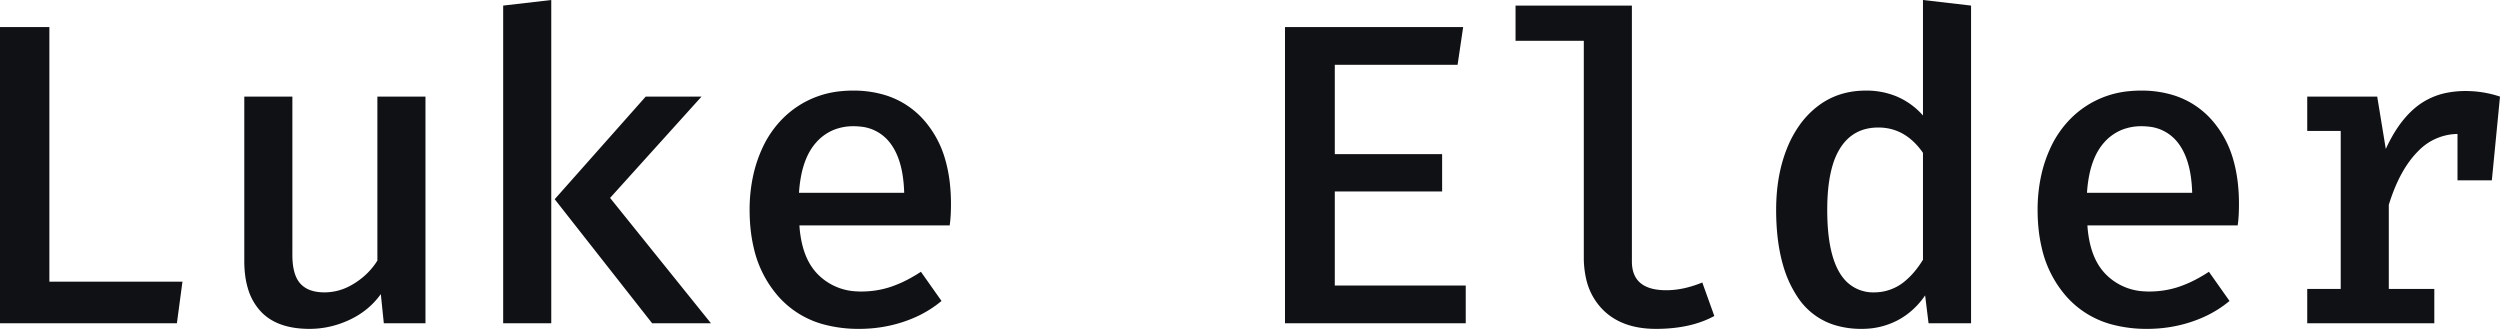 <svg width="465.84" height="61.281" viewBox="0 0 465.84 61.281" xmlns="http://www.w3.org/2000/svg"><g id="svgGroup" stroke-linecap="round" fill-rule="evenodd" font-size="9pt" stroke="#000000" stroke-width="0" fill="#0f1114" style="stroke:#000000;stroke-width:0;fill:#0f1114"><path d="M 248.72 12.08 L 248.72 28.72 L 268.72 28.72 L 268.72 35.68 L 248.72 35.68 L 248.72 53.2 L 273.12 53.2 L 273.12 60.24 L 239.44 60.24 L 239.44 5.04 L 272.64 5.04 L 271.6 12.08 L 248.72 12.08 Z M 54.48 18 L 54.48 47.52 A 14.468 14.468 0 0 0 54.594 49.404 Q 54.863 51.446 55.768 52.611 A 4.063 4.063 0 0 0 55.96 52.84 A 4.626 4.626 0 0 0 58.009 54.132 Q 58.77 54.379 59.698 54.451 A 10.175 10.175 0 0 0 60.48 54.48 A 10.063 10.063 0 0 0 65.198 53.284 A 12.424 12.424 0 0 0 66.04 52.8 Q 68.72 51.12 70.32 48.56 L 70.32 18 L 79.28 18 L 79.28 60.24 L 71.52 60.24 L 70.96 54.8 Q 68.72 57.92 65.12 59.6 Q 61.52 61.28 57.68 61.28 Q 53.397 61.28 50.622 59.652 A 9.011 9.011 0 0 1 48.56 58 A 10.647 10.647 0 0 1 46.21 53.799 Q 45.714 52.174 45.575 50.22 A 22.179 22.179 0 0 1 45.52 48.64 L 45.52 18 L 54.48 18 Z M 465.84 18 L 464.32 33.6 L 457.92 33.6 L 457.92 24.96 A 10.322 10.322 0 0 0 450.69 28.063 A 13.738 13.738 0 0 0 450.28 28.48 Q 447.617 31.308 445.845 36.028 A 37.225 37.225 0 0 0 445.12 38.16 L 445.12 53.84 L 453.6 53.84 L 453.6 60.24 L 429.92 60.24 L 429.92 53.84 L 436.16 53.84 L 436.16 24.4 L 429.92 24.4 L 429.92 18 L 442.96 18 L 444.56 27.76 Q 446.556 23.383 449.251 20.792 A 14.749 14.749 0 0 1 450.6 19.64 A 13.121 13.121 0 0 1 456.271 17.228 A 17.968 17.968 0 0 1 459.44 16.96 Q 462.72 16.96 465.84 18 Z M 358.32 0 L 367.28 1.04 L 367.28 60.24 L 359.36 60.24 L 358.72 55.04 A 14.657 14.657 0 0 1 355.406 58.539 A 13.526 13.526 0 0 1 353.6 59.68 A 14.037 14.037 0 0 1 347.564 61.266 A 16.529 16.529 0 0 1 346.88 61.28 A 16.786 16.786 0 0 1 341.898 60.58 A 12.73 12.73 0 0 1 334.96 55.36 A 21.03 21.03 0 0 1 332.226 49.338 Q 331.435 46.58 331.138 43.278 A 46.513 46.513 0 0 1 330.96 39.12 Q 330.96 32.64 333 27.6 A 20.622 20.622 0 0 1 335.38 23.234 A 16.432 16.432 0 0 1 338.8 19.72 Q 342.56 16.88 347.68 16.88 A 14.747 14.747 0 0 1 353.245 17.9 A 13.611 13.611 0 0 1 358.32 21.52 L 358.32 0 Z M 304.08 1.04 L 304.08 48.72 Q 304.08 53.699 309.603 54.053 A 13.731 13.731 0 0 0 310.48 54.08 Q 313.68 54.08 317.2 52.64 L 319.44 58.88 Q 315.453 61.055 309.757 61.259 A 33.452 33.452 0 0 1 308.56 61.28 Q 302.24 61.28 298.68 57.72 A 11.771 11.771 0 0 1 295.545 51.914 A 17.689 17.689 0 0 1 295.12 47.92 L 295.12 7.6 L 282.4 7.6 L 282.4 1.04 L 304.08 1.04 Z M 171.6 50.64 L 175.44 56.08 A 20.908 20.908 0 0 1 169.943 59.371 A 24.581 24.581 0 0 1 168.48 59.92 Q 164.48 61.28 160.08 61.28 A 24.871 24.871 0 0 1 153.808 60.533 A 17.235 17.235 0 0 1 145.04 55.24 A 20.565 20.565 0 0 1 140.438 46.129 Q 139.704 43.01 139.681 39.356 A 37.642 37.642 0 0 1 139.68 39.12 A 29.644 29.644 0 0 1 140.414 32.402 A 24.661 24.661 0 0 1 142 27.72 A 19.026 19.026 0 0 1 146.056 21.887 A 17.923 17.923 0 0 1 148.72 19.76 A 17.664 17.664 0 0 1 156.821 16.981 A 22.164 22.164 0 0 1 158.96 16.88 A 20.154 20.154 0 0 1 164.936 17.723 A 15.749 15.749 0 0 1 172.28 22.52 A 18.88 18.88 0 0 1 176.19 29.945 Q 177.2 33.541 177.2 38 A 39.867 39.867 0 0 1 177.169 39.622 Q 177.138 40.383 177.076 41.04 A 17.793 17.793 0 0 1 176.96 42 L 148.96 42 A 20.748 20.748 0 0 0 149.48 45.549 Q 150.348 49.123 152.52 51.24 A 10.746 10.746 0 0 0 159.585 54.292 A 14.269 14.269 0 0 0 160.48 54.32 Q 163.44 54.32 166.12 53.4 A 22.014 22.014 0 0 0 169.173 52.074 A 28.402 28.402 0 0 0 171.6 50.64 Z M 411.6 50.64 L 415.44 56.08 A 20.908 20.908 0 0 1 409.943 59.371 A 24.581 24.581 0 0 1 408.48 59.92 Q 404.48 61.28 400.08 61.28 A 24.871 24.871 0 0 1 393.808 60.533 A 17.235 17.235 0 0 1 385.04 55.24 A 20.565 20.565 0 0 1 380.438 46.129 Q 379.704 43.01 379.681 39.356 A 37.642 37.642 0 0 1 379.68 39.12 A 29.644 29.644 0 0 1 380.414 32.402 A 24.661 24.661 0 0 1 382 27.72 A 19.026 19.026 0 0 1 386.056 21.887 A 17.923 17.923 0 0 1 388.72 19.76 A 17.664 17.664 0 0 1 396.821 16.981 A 22.164 22.164 0 0 1 398.96 16.88 A 20.154 20.154 0 0 1 404.936 17.723 A 15.749 15.749 0 0 1 412.28 22.52 A 18.88 18.88 0 0 1 416.19 29.945 Q 417.2 33.541 417.2 38 A 39.867 39.867 0 0 1 417.169 39.622 Q 417.138 40.383 417.076 41.04 A 17.793 17.793 0 0 1 416.96 42 L 388.96 42 A 20.748 20.748 0 0 0 389.48 45.549 Q 390.347 49.123 392.52 51.24 A 10.746 10.746 0 0 0 399.585 54.292 A 14.269 14.269 0 0 0 400.48 54.32 Q 403.44 54.32 406.12 53.4 A 22.014 22.014 0 0 0 409.173 52.074 A 28.402 28.402 0 0 0 411.6 50.64 Z M 0 60.24 L 0 5.04 L 9.2 5.04 L 9.2 52.48 L 34 52.48 L 32.96 60.24 L 0 60.24 Z M 102.72 0 L 102.72 60.24 L 93.76 60.24 L 93.76 1.04 L 102.72 0 Z M 130.72 18 L 113.68 36.88 L 132.48 60.24 L 121.52 60.24 L 103.36 37.12 L 120.32 18 L 130.72 18 Z M 358.32 48.4 L 358.32 28.48 Q 355.04 23.76 350 23.76 Q 345.36 23.76 342.92 27.56 A 12.574 12.574 0 0 0 341.531 30.64 Q 340.585 33.69 340.49 38.122 A 46.935 46.935 0 0 0 340.48 39.12 Q 340.48 48.908 344.053 52.459 A 7.1 7.1 0 0 0 349.28 54.48 A 8.87 8.87 0 0 0 355.219 52.164 Q 356.881 50.728 358.32 48.4 Z M 148.88 35.92 L 168.48 35.92 A 25.096 25.096 0 0 0 168.161 32.443 Q 167.57 28.92 165.92 26.72 A 7.799 7.799 0 0 0 160.259 23.583 A 11.407 11.407 0 0 0 159.04 23.52 A 9.719 9.719 0 0 0 155.454 24.161 A 8.841 8.841 0 0 0 152 26.64 Q 149.943 28.999 149.213 33.096 A 25.548 25.548 0 0 0 148.88 35.92 Z M 388.88 35.92 L 408.48 35.92 A 25.096 25.096 0 0 0 408.161 32.443 Q 407.57 28.92 405.92 26.72 A 7.799 7.799 0 0 0 400.259 23.583 A 11.407 11.407 0 0 0 399.04 23.52 A 9.719 9.719 0 0 0 395.454 24.161 A 8.841 8.841 0 0 0 392 26.64 Q 389.943 28.999 389.213 33.096 A 25.548 25.548 0 0 0 388.88 35.92 Z" vector-effect="non-scaling-stroke"/></g></svg>